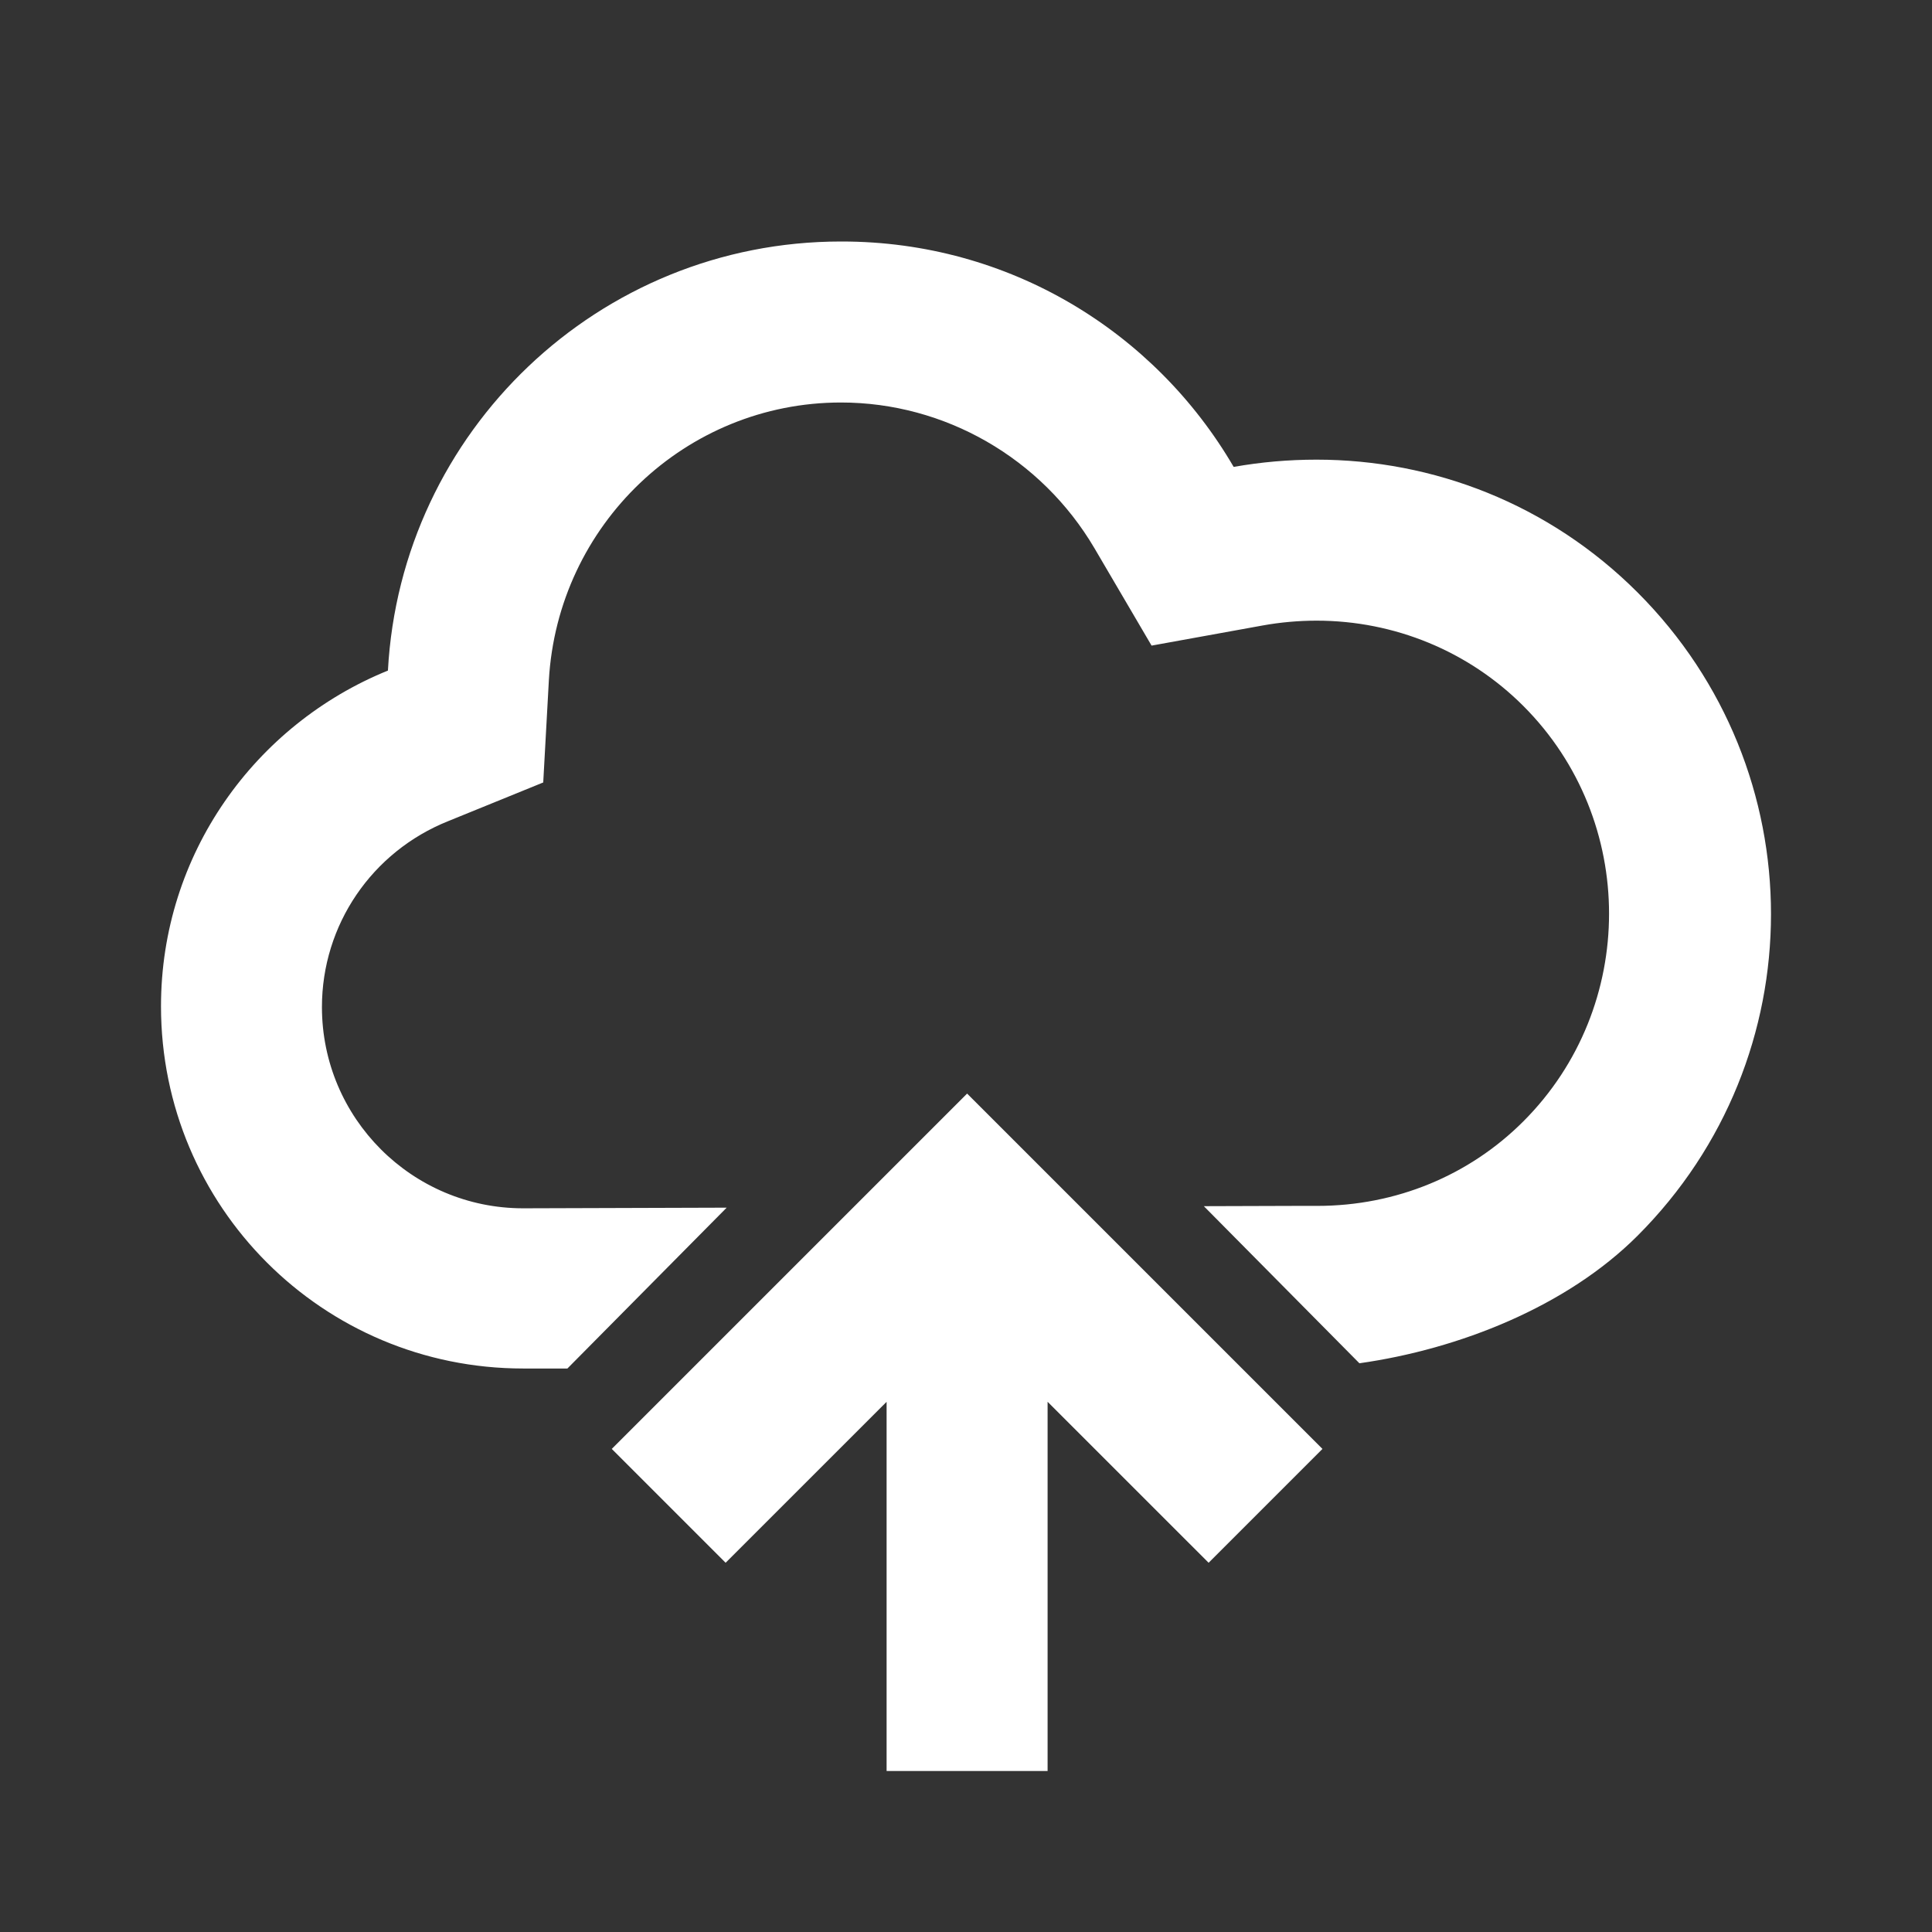 <svg width="512" height="512" viewBox="0 0 512 512" fill="none" xmlns="http://www.w3.org/2000/svg">
<rect x="0" y="0" width="512" height="512" fill="#333333" stroke="none"/>
<path fill-rule="evenodd" clip-rule="evenodd" d="M222.866 106.667C250.375 106.667 275.966 121.387 290.04 145.28L305.181 171.093L334.61 165.76C339.302 164.907 344.207 164.48 348.898 164.48C369.584 164.48 389.203 172.587 403.704 187.093C433.986 217.387 433.986 266.88 403.704 297.173C389.417 311.467 370.01 319.573 349.112 319.573H343.567L319.031 319.65L360.257 361.28C386.654 357.547 415.184 346.276 433.986 327.467C481.115 280.32 481.115 204.16 433.986 157.013C410.529 133.547 379.82 121.813 348.898 121.813C341.434 121.813 334.184 122.453 326.933 123.733C306.034 87.893 267.436 64 223.079 64H222.866C158.676 64 106.216 114.347 102.804 177.707C67.617 192 42.666 226.347 42.666 266.667C42.666 319.787 85.53 362.667 138.631 362.667H150.37L192.577 320.045L138.631 320.213C109.202 320.213 85.317 296.32 85.317 266.88C85.317 245.12 98.539 225.707 118.798 217.6L143.962 207.36L145.455 180.267C147.8 139.093 181.708 106.667 222.866 106.667ZM277.625 469.333V371.489L320.295 414.147L350.465 383.978L256.295 289.81L162.125 383.978L192.295 414.147L234.958 371.496V469.333H277.625Z" fill="white"/>
</svg>
